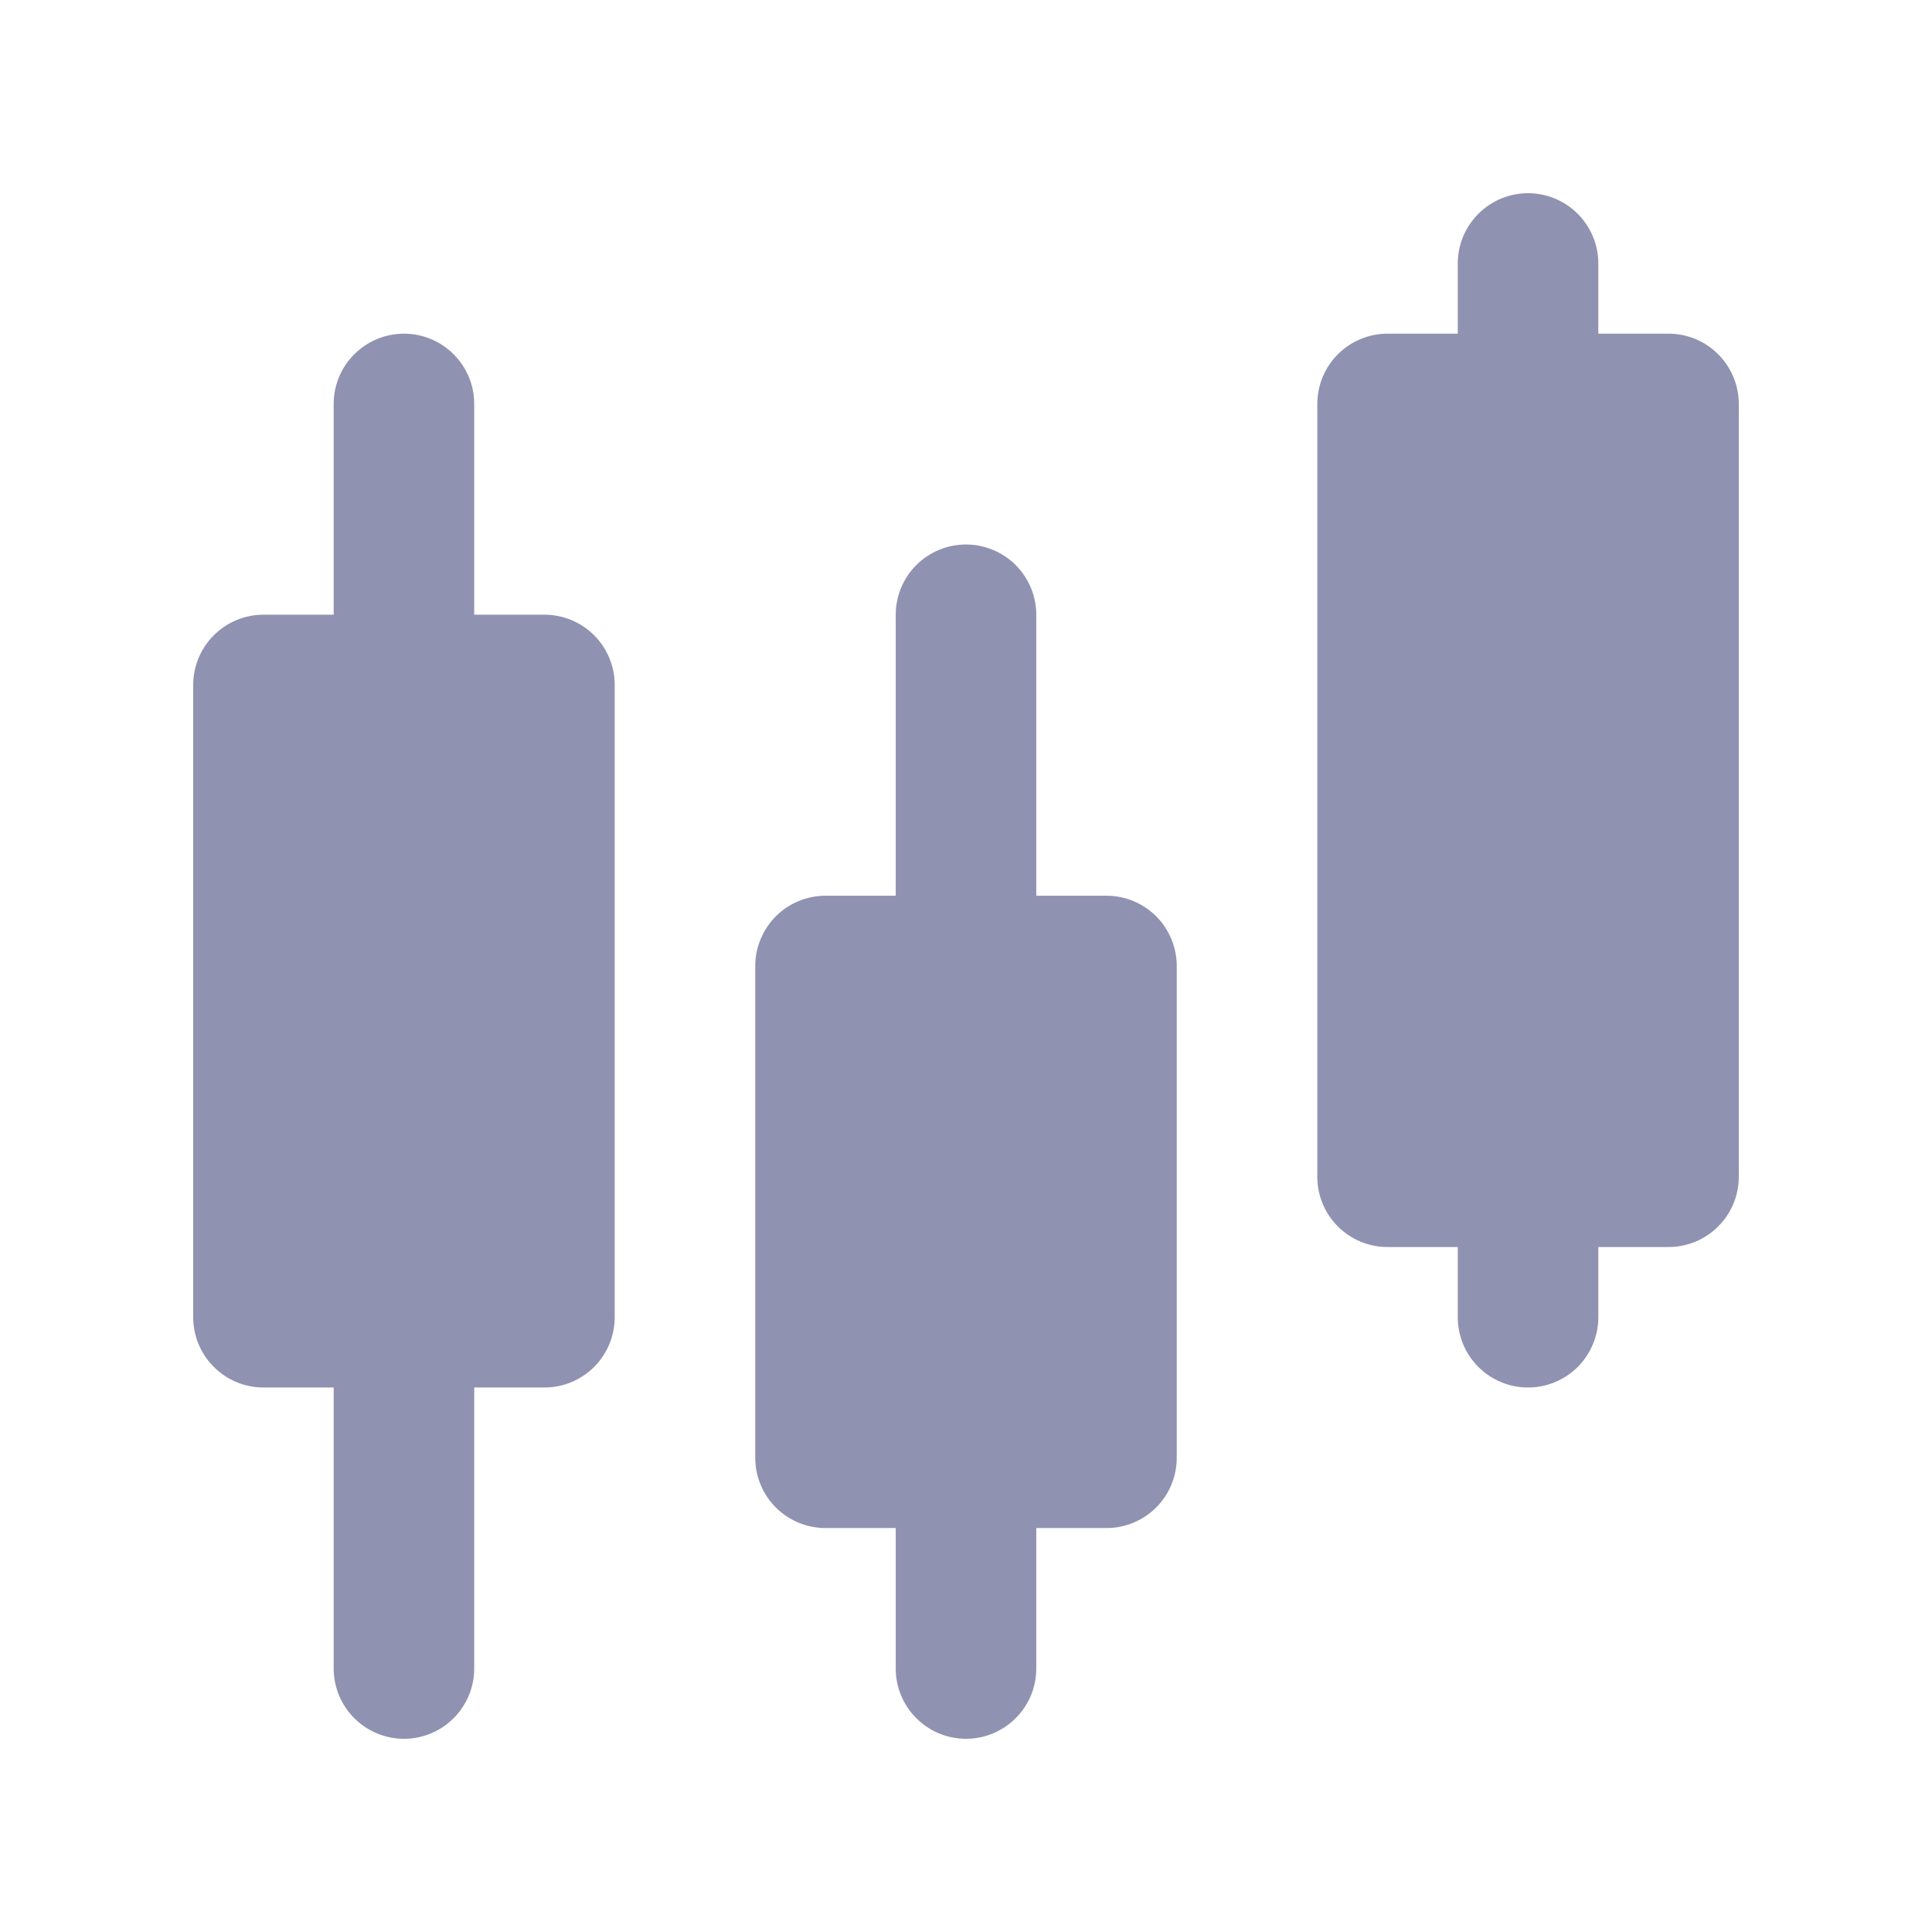 <svg slot="icon" width="24" height="24" viewBox="0 0 24 24" fill="none" xmlns="http://www.w3.org/2000/svg"><path d="M6.764 7.636H5.891V5.018C5.891 4.786 5.799 4.564 5.635 4.401C5.472 4.237 5.25 4.145 5.018 4.145C4.787 4.145 4.565 4.237 4.401 4.401C4.237 4.564 4.145 4.786 4.145 5.018V7.636H3.273C3.041 7.636 2.819 7.728 2.656 7.892C2.492 8.055 2.4 8.277 2.4 8.509V16.363C2.4 16.595 2.492 16.817 2.656 16.98C2.819 17.144 3.041 17.236 3.273 17.236H4.145V20.727C4.145 20.958 4.237 21.18 4.401 21.344C4.565 21.508 4.787 21.6 5.018 21.6C5.25 21.6 5.472 21.508 5.635 21.344C5.799 21.18 5.891 20.958 5.891 20.727V17.236H6.764C6.995 17.236 7.217 17.144 7.381 16.98C7.544 16.817 7.636 16.595 7.636 16.363V8.509C7.636 8.277 7.544 8.055 7.381 7.892C7.217 7.728 6.995 7.636 6.764 7.636Z" fill="#9092B2"></path><path d="M13.745 11.127H12.873V7.636C12.873 7.405 12.781 7.183 12.617 7.019C12.453 6.856 12.231 6.764 12 6.764C11.768 6.764 11.546 6.856 11.383 7.019C11.219 7.183 11.127 7.405 11.127 7.636V11.127H10.255C10.023 11.127 9.801 11.219 9.637 11.383C9.474 11.547 9.382 11.769 9.382 12V18.109C9.382 18.341 9.474 18.563 9.637 18.726C9.801 18.89 10.023 18.982 10.255 18.982H11.127V20.727C11.127 20.959 11.219 21.181 11.383 21.344C11.546 21.508 11.768 21.6 12 21.6C12.231 21.6 12.453 21.508 12.617 21.344C12.781 21.181 12.873 20.959 12.873 20.727V18.982H13.745C13.977 18.982 14.199 18.89 14.363 18.726C14.526 18.563 14.618 18.341 14.618 18.109V12C14.618 11.769 14.526 11.547 14.363 11.383C14.199 11.219 13.977 11.127 13.745 11.127Z" fill="#9092B2"></path><path d="M20.727 4.145H19.855V3.273C19.855 3.041 19.762 2.819 19.599 2.656C19.435 2.492 19.213 2.4 18.982 2.4C18.75 2.4 18.528 2.492 18.365 2.656C18.201 2.819 18.109 3.041 18.109 3.273V4.145H17.236C17.005 4.145 16.783 4.237 16.619 4.401C16.456 4.565 16.364 4.787 16.364 5.018V14.618C16.364 14.85 16.456 15.072 16.619 15.235C16.783 15.399 17.005 15.491 17.236 15.491H18.109V16.364C18.109 16.595 18.201 16.817 18.365 16.981C18.528 17.144 18.75 17.236 18.982 17.236C19.213 17.236 19.435 17.144 19.599 16.981C19.762 16.817 19.855 16.595 19.855 16.364V15.491H20.727C20.959 15.491 21.181 15.399 21.344 15.235C21.508 15.072 21.6 14.85 21.6 14.618V5.018C21.6 4.787 21.508 4.565 21.344 4.401C21.181 4.237 20.959 4.145 20.727 4.145Z" fill="#9092B2"></path></svg>